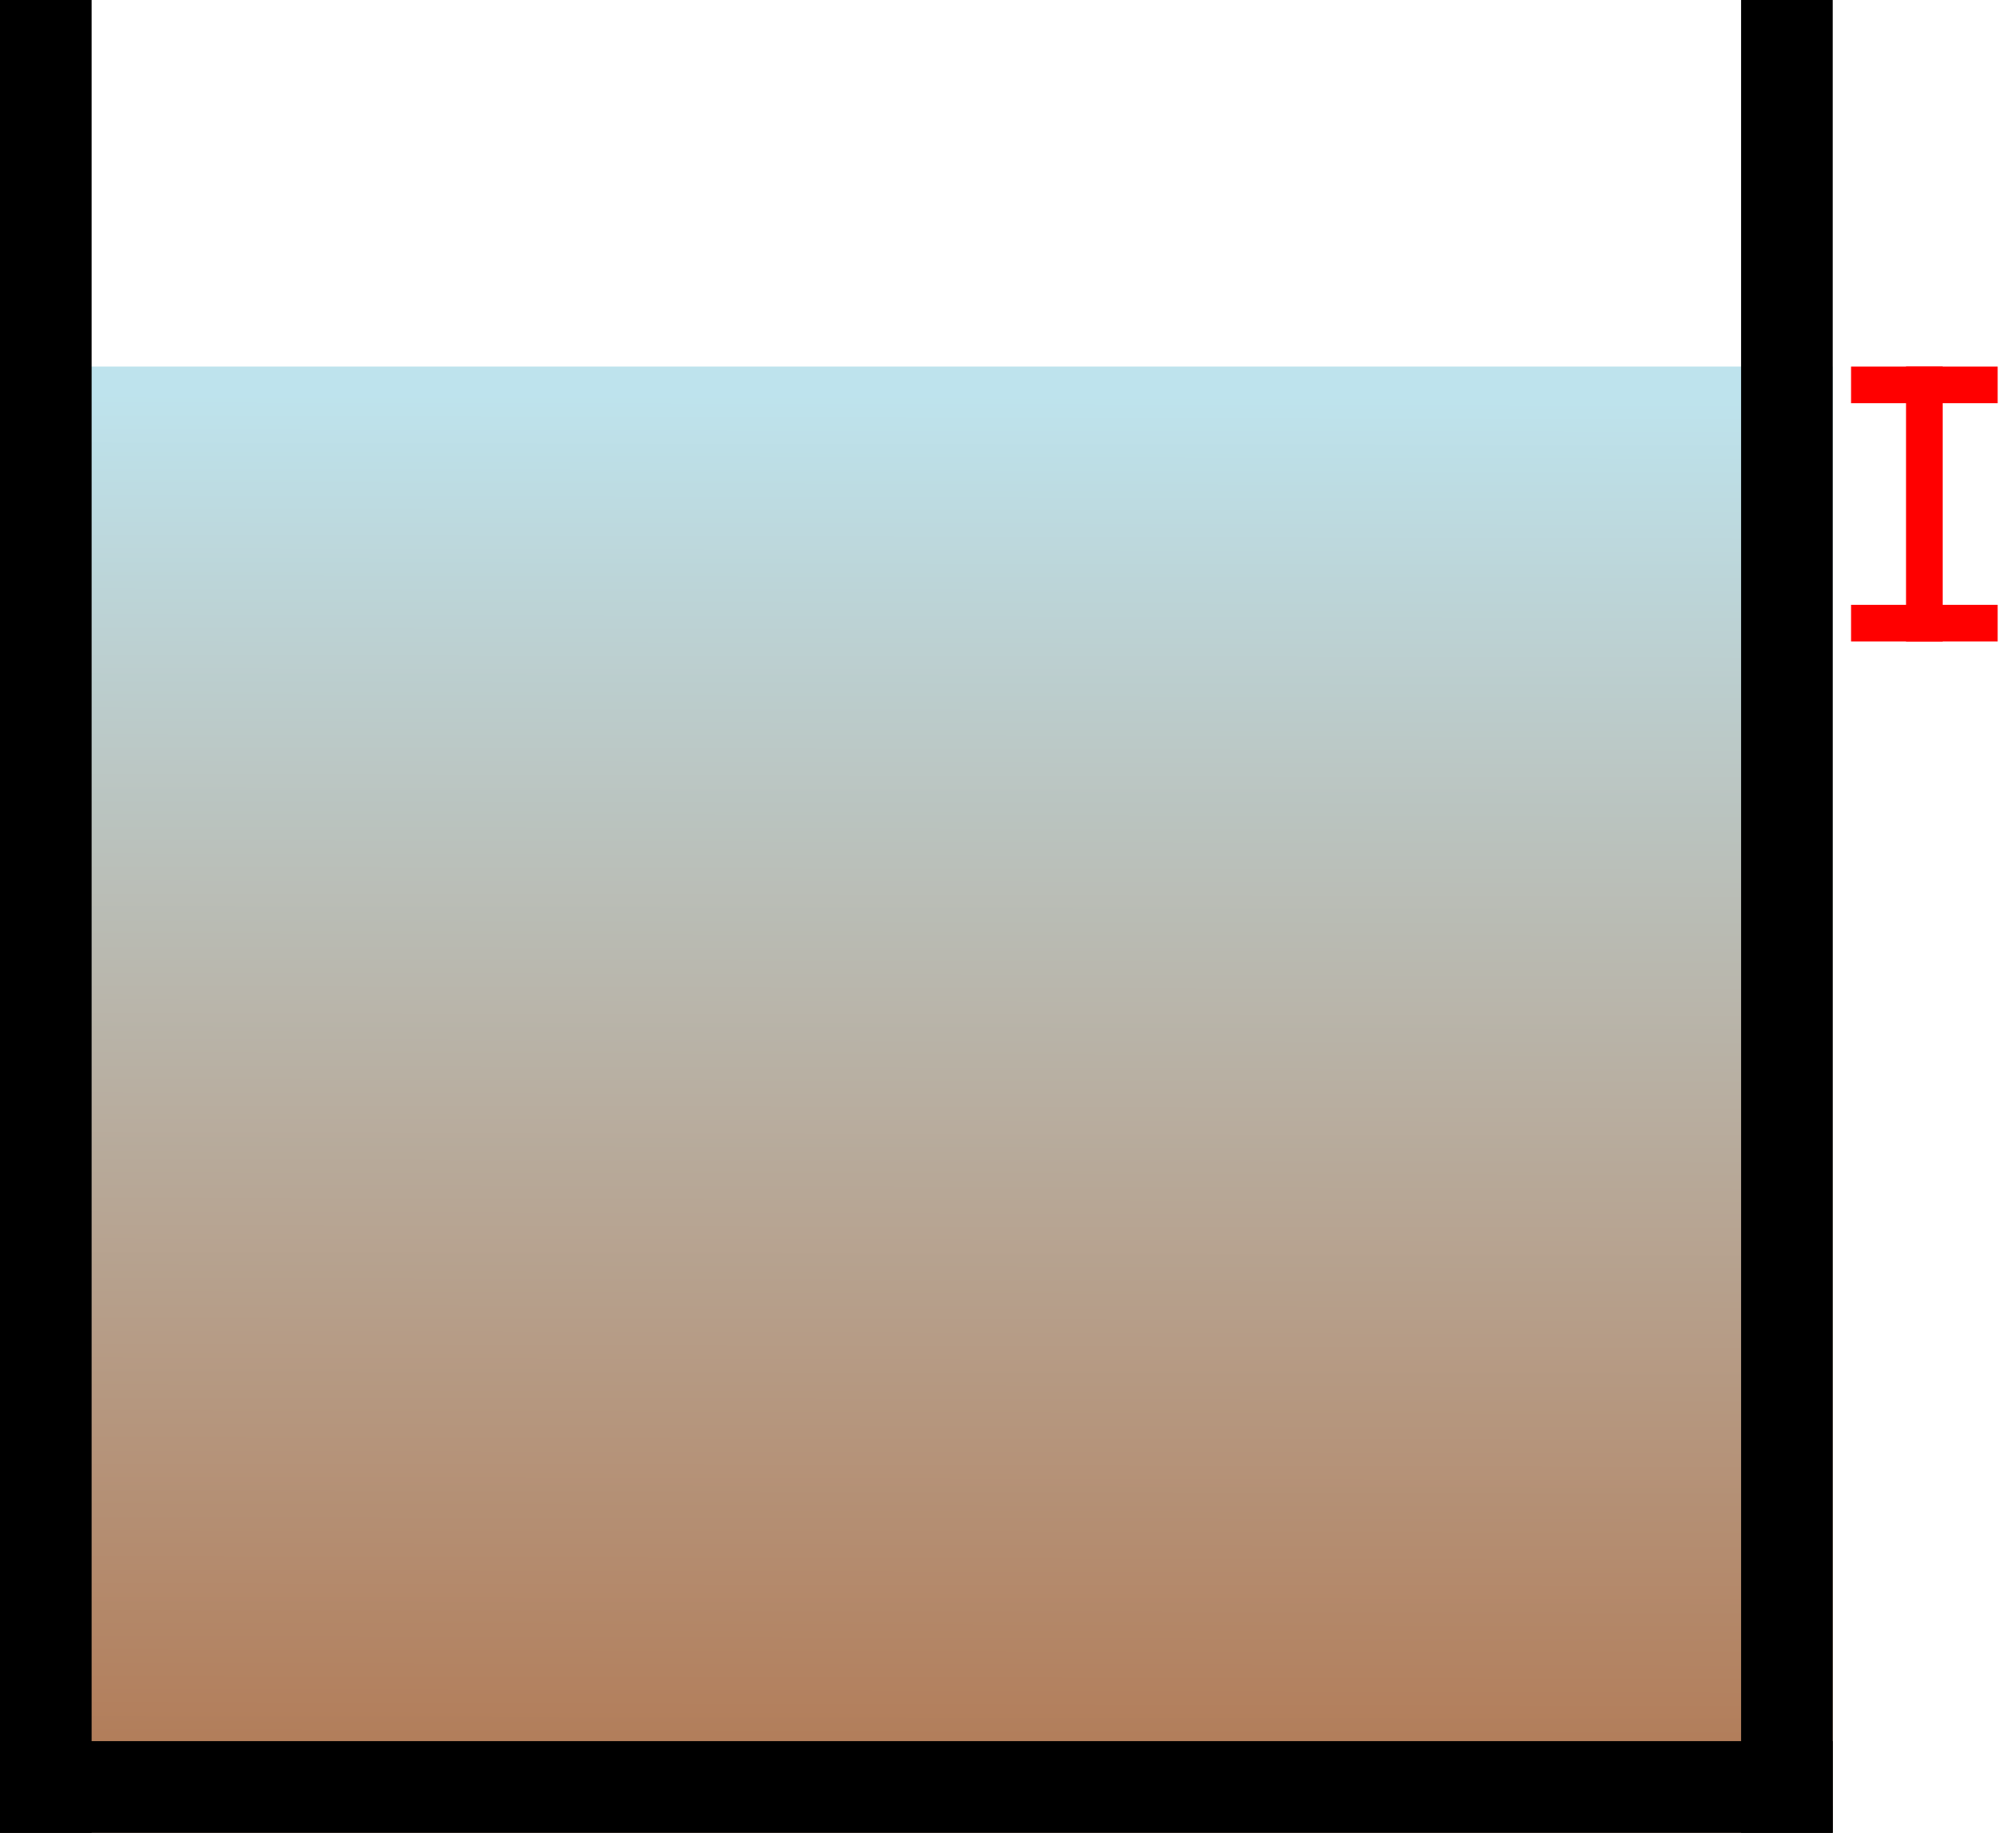 <?xml version="1.0" encoding="UTF-8" standalone="no"?>
<!-- Created with Inkscape (http://www.inkscape.org/) -->

<svg
   xmlns:dc="http://purl.org/dc/elements/1.1/"
   xmlns:cc="http://creativecommons.org/ns#"
   xmlns:rdf="http://www.w3.org/1999/02/22-rdf-syntax-ns#"
   xmlns:svg="http://www.w3.org/2000/svg"
   xmlns="http://www.w3.org/2000/svg"
   xmlns:xlink="http://www.w3.org/1999/xlink"
   xmlns:sodipodi="http://sodipodi.sourceforge.net/DTD/sodipodi-0.dtd"
   xmlns:inkscape="http://www.inkscape.org/namespaces/inkscape"
   width="110mm"
   height="100mm"
   viewBox="0 0 110 100"
   version="1.1"
   id="svg8"
   inkscape:version="0.92.3 (2405546, 2018-03-11)"
   sodipodi:docname="MuestraInicial.svg"
   inkscape:export-filename="/home/santiago/Documents/L6-L7/MuestraInicial.png"
   inkscape:export-xdpi="96"
   inkscape:export-ydpi="96">
  <defs
     id="defs2">
    <linearGradient
       inkscape:collect="always"
       id="linearGradient5002">
      <stop
         style="stop-color:#afdde9;stop-opacity:1;"
         offset="0"
         id="stop4998" />
      <stop
         id="stop5020"
         offset="1"
         style="stop-color:#a05a2c;stop-opacity:1" />
      <stop
         style="stop-color:#502d16;stop-opacity:1"
         offset="1"
         id="stop5000" />
    </linearGradient>
    <linearGradient
       inkscape:collect="always"
       xlink:href="#linearGradient5002"
       id="linearGradient5004"
       x1="49.712"
       y1="218.513"
       x2="49.564"
       y2="295.416"
       gradientUnits="userSpaceOnUse" />
  </defs>
  <sodipodi:namedview
     id="base"
     pagecolor="#ffffff"
     bordercolor="#666666"
     borderopacity="1.0"
     inkscape:pageopacity="0.0"
     inkscape:pageshadow="2"
     inkscape:zoom="0.7"
     inkscape:cx="11.464702"
     inkscape:cy="277.21204"
     inkscape:document-units="mm"
     inkscape:current-layer="layer1"
     showgrid="false"
     inkscape:window-width="1299"
     inkscape:window-height="713"
     inkscape:window-x="67"
     inkscape:window-y="27"
     inkscape:window-maximized="1"
     inkscape:snap-nodes="false"
     inkscape:snap-others="true"
     showguides="false" />
  <g
     inkscape:label="Layer 1"
     inkscape:groupmode="layer"
     id="layer1"
     transform="translate(0,-197)">
    <rect
       style="fill:url(#linearGradient5004);fill-opacity:0.811;stroke-width:0.894"
       id="rect10"
       width="100"
       height="80"
       x="0"
       y="217" />
    <rect
       style="fill:#000000;stroke-width:0.265"
       id="rect12"
       width="5"
       height="100"
       x="-8.8817842e-16"
       y="197" />
    <rect
       style="fill:#000000;stroke-width:0.265"
       id="rect12-3"
       width="5"
       height="100"
       x="95"
       y="197" />
    <rect
       style="fill:#000000;stroke-width:0.265"
       id="rect12-3-6"
       width="100"
       height="5"
       x="0"
       y="292" />
    <rect
       style="fill:#ff0000;fill-opacity:1;stroke-width:0.265"
       id="rect5022"
       width="8"
       height="2"
       x="101"
       y="217" />
    <rect
       style="fill:#ff0000;fill-opacity:1;stroke-width:0.362"
       id="rect5022-7"
       width="2"
       height="15"
       x="104"
       y="217" />
    <rect
       style="fill:#ff0000;fill-opacity:1;stroke-width:0.265"
       id="rect5022-5"
       width="8"
       height="2"
       x="101"
       y="230" />
  </g>
</svg>

